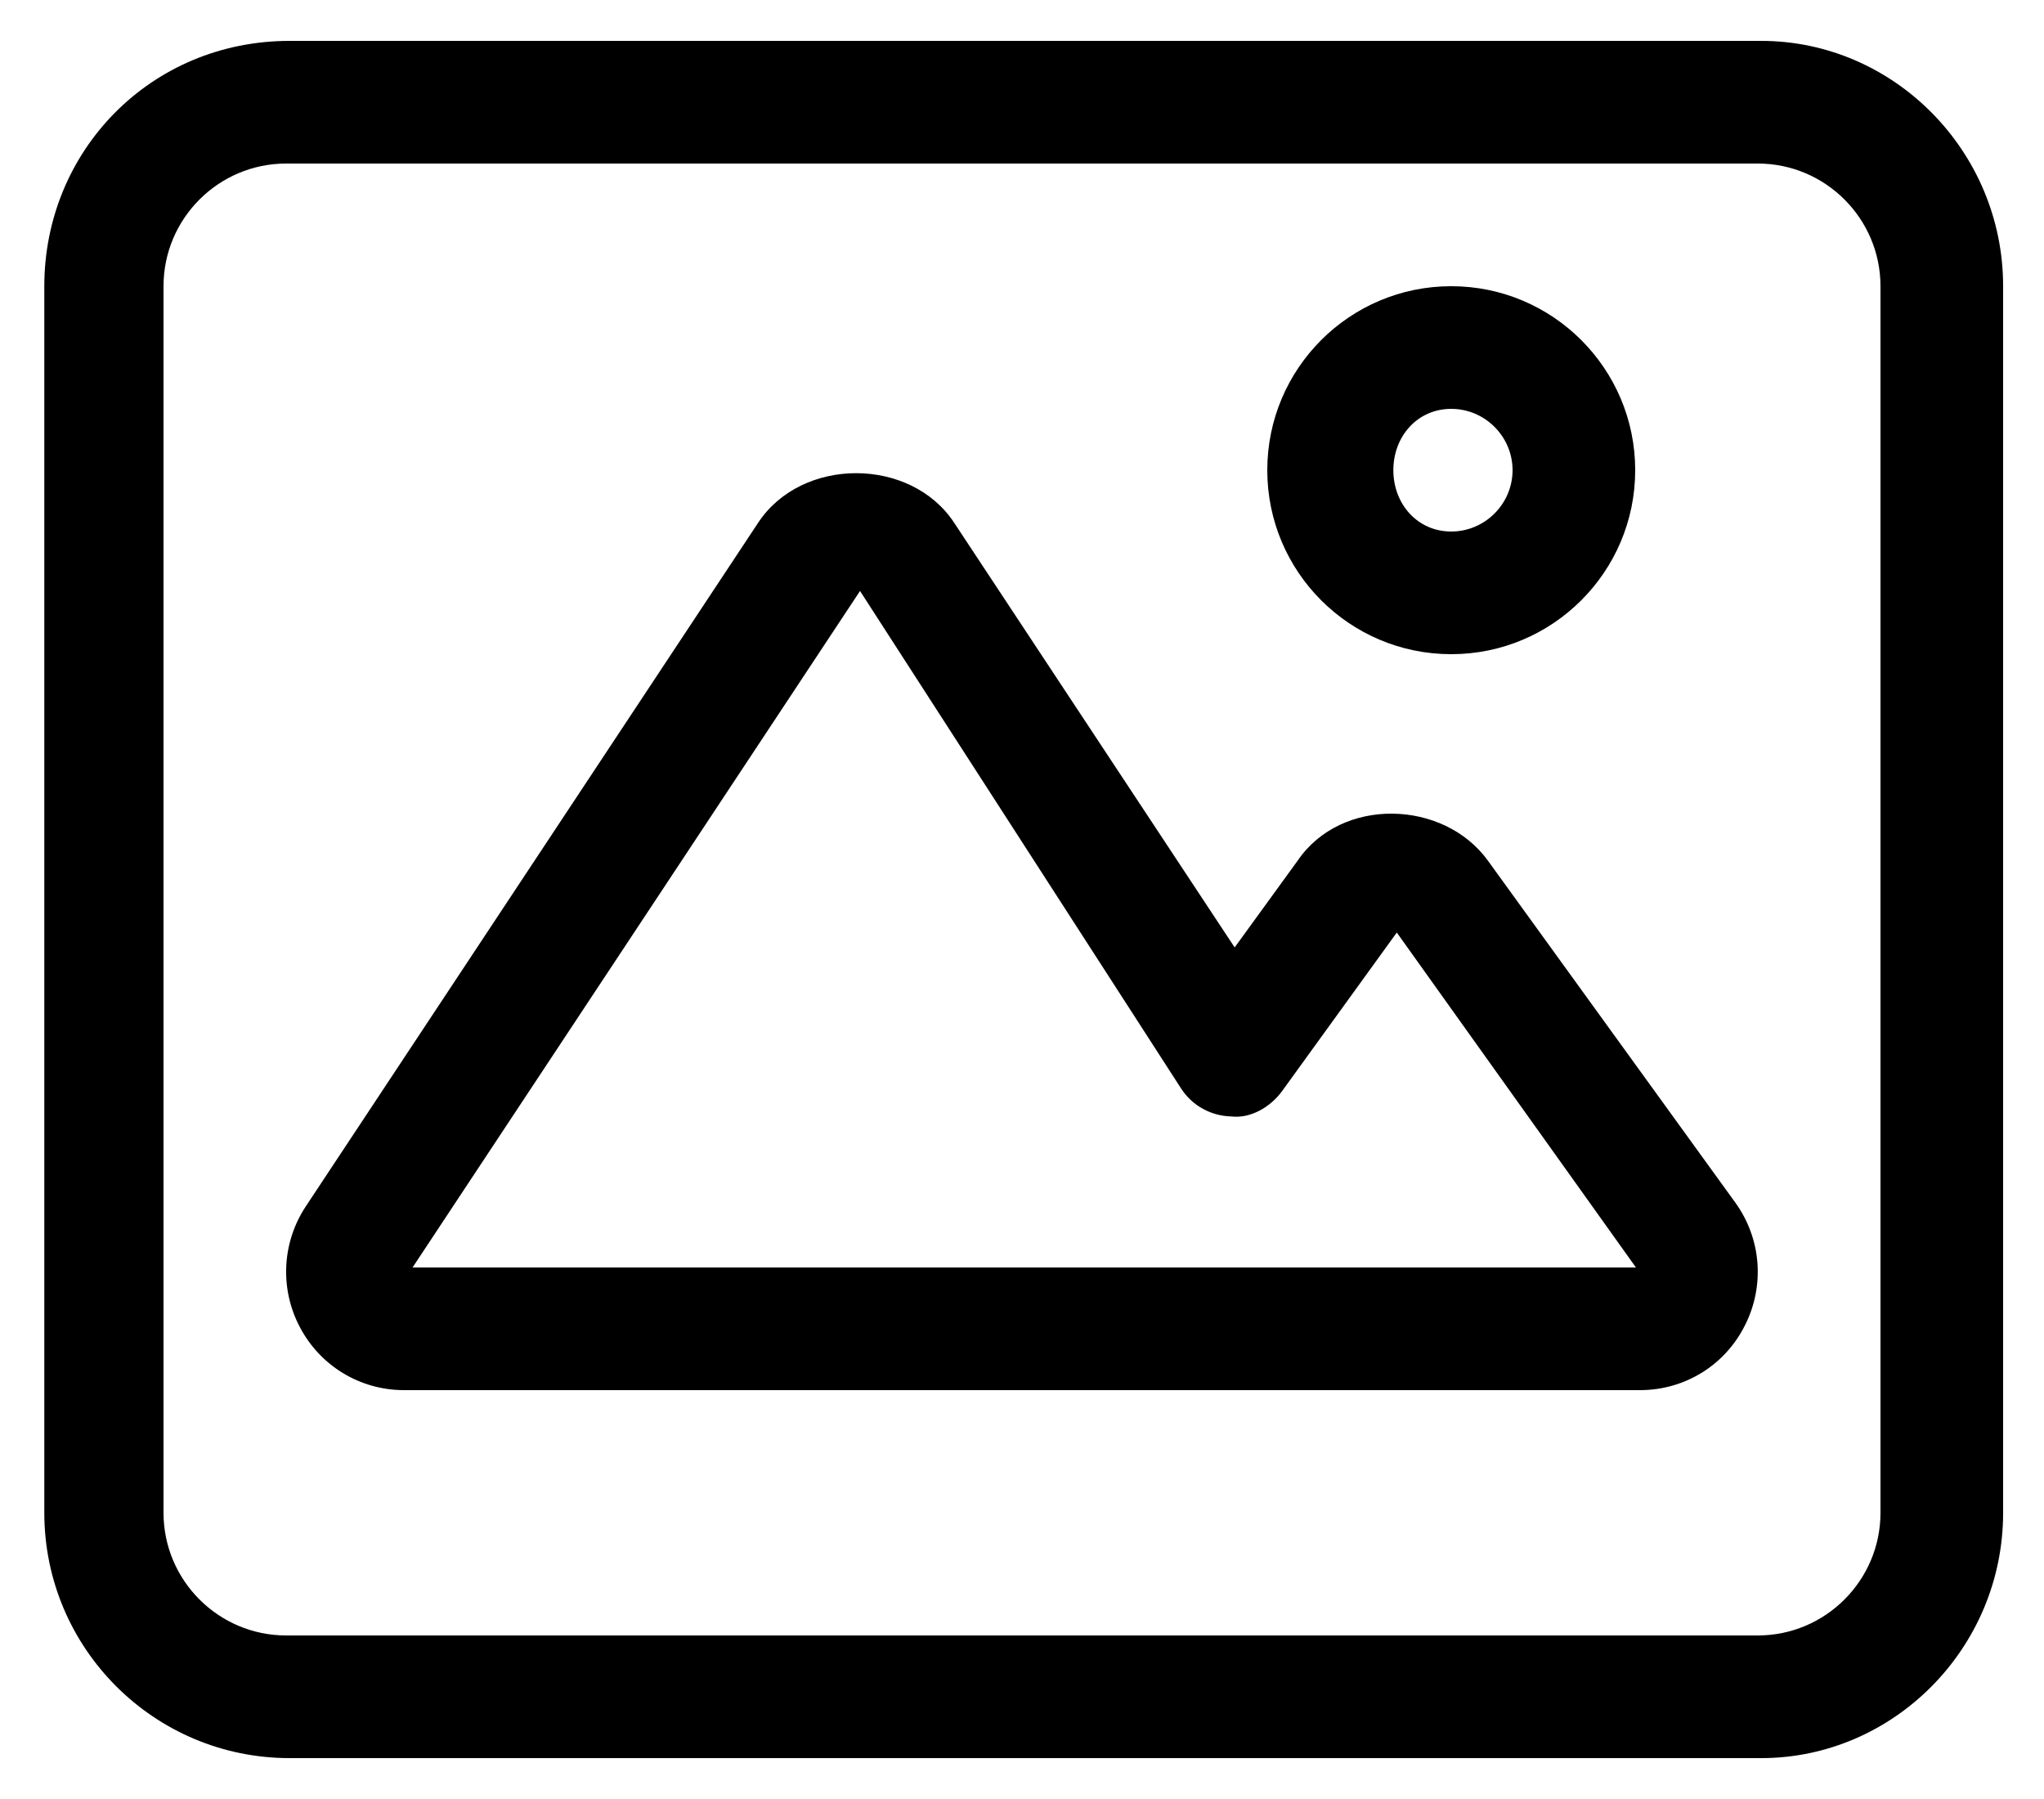 <svg width="25" height="22" viewBox="0 0 25 22" fill="none" xmlns="http://www.w3.org/2000/svg">
<path d="M9.27 6.397C9.803 5.582 11.14 5.585 11.671 6.394L15.101 11.586L15.87 10.527C16.404 9.739 17.66 9.777 18.2 10.527L21.224 14.706C21.543 15.147 21.587 15.724 21.343 16.206C21.1 16.695 20.607 17 20.058 17H4.941C4.406 17 3.919 16.706 3.669 16.232C3.42 15.763 3.447 15.197 3.74 14.753L9.27 6.397ZM20.009 15.5L17.084 11.404L15.682 13.342C15.537 13.541 15.293 13.681 15.059 13.653C14.813 13.647 14.585 13.523 14.449 13.316L10.519 7.227L5.046 15.5H20.009ZM3.542 0.5H21.542C23.157 0.5 24.5 1.843 24.5 3.5V18.5C24.5 20.157 23.157 21.5 21.542 21.5H3.542C1.885 21.5 0.542 20.157 0.542 18.5V3.5C0.542 1.843 1.845 0.5 3.542 0.5ZM2 18.5C2 19.327 2.673 20 3.5 20H21.5C22.326 20 23 19.327 23 18.5V3.5C23 2.673 22.326 2 21.5 2H3.5C2.673 2 2 2.673 2 3.5V18.5ZM17.75 8C16.507 8 15.5 6.992 15.5 5.75C15.5 4.508 16.507 3.5 17.75 3.5C18.992 3.5 20 4.508 20 5.75C20 6.992 18.992 8 17.75 8ZM17.75 5C17.336 5 17.042 5.336 17.042 5.75C17.042 6.164 17.337 6.5 17.75 6.5C18.162 6.5 18.5 6.162 18.5 5.75C18.5 5.338 18.162 5 17.75 5Z" fill="black"/>
</svg>
